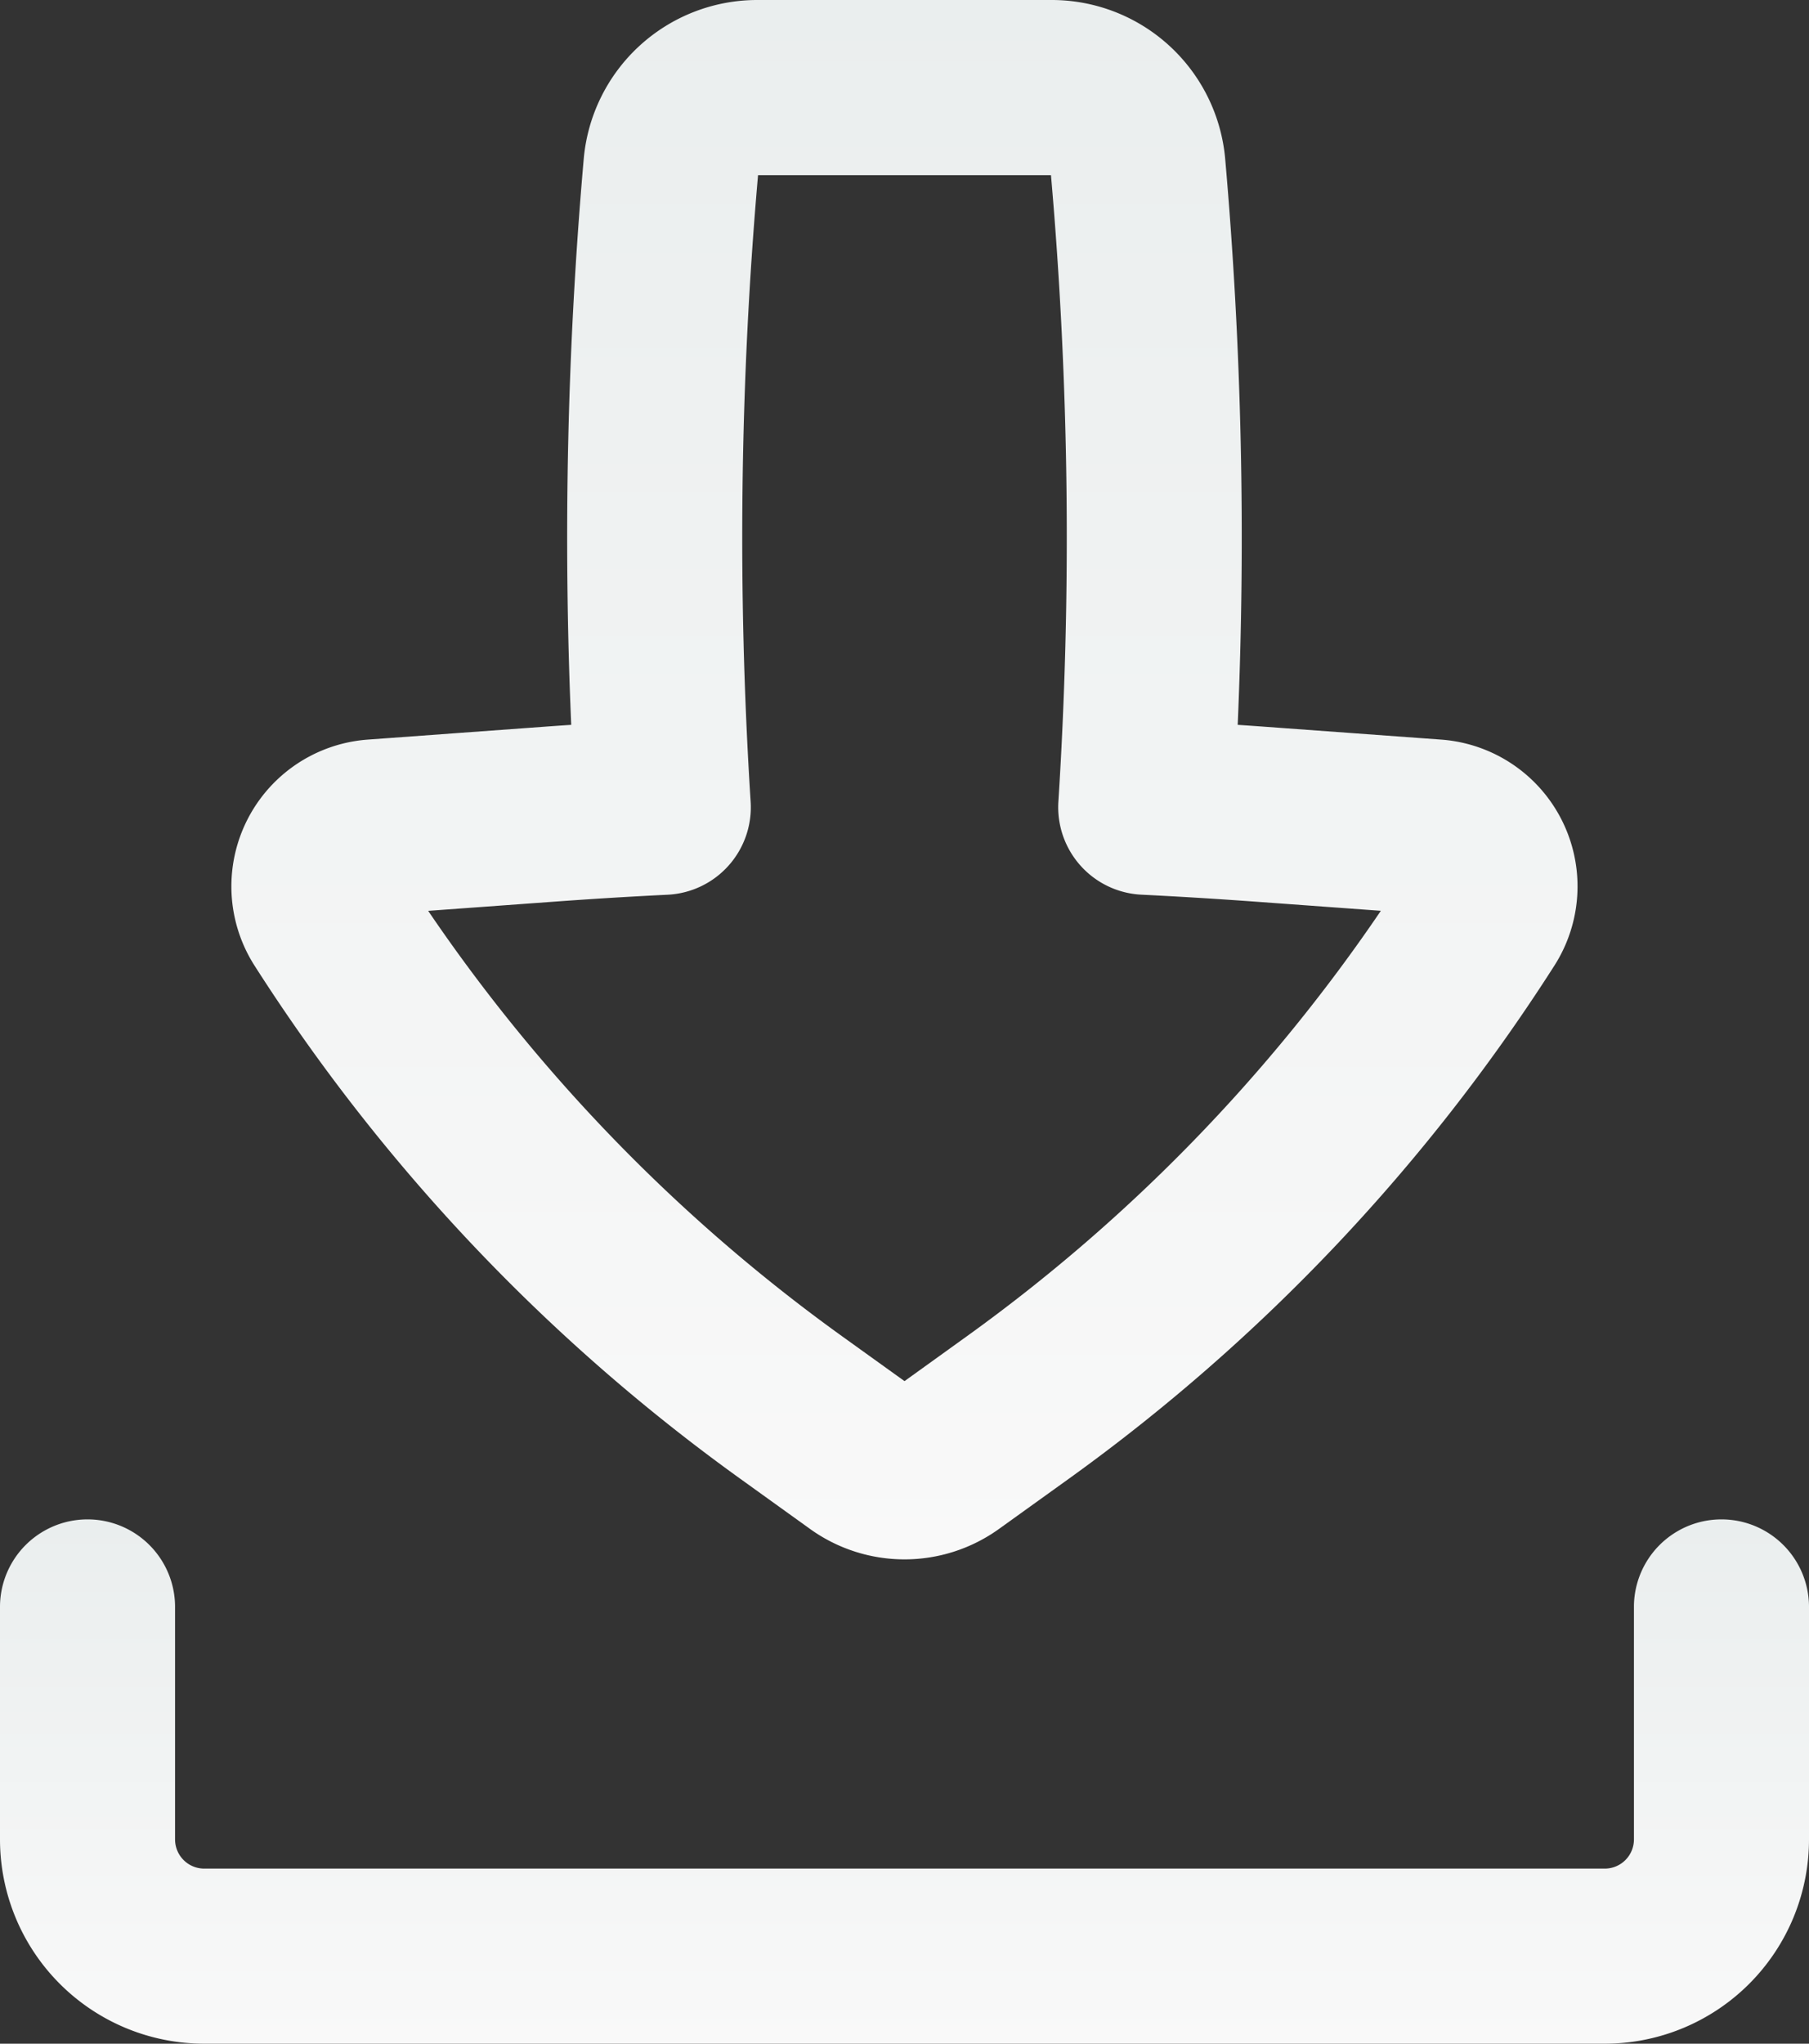 <svg xmlns="http://www.w3.org/2000/svg" xmlns:xlink="http://www.w3.org/1999/xlink" width="110.164" height="124.379" viewBox="0 0 110.164 124.379">
  <rect x="0" y="0" width="110.164" height="124.379" fill="#333333" stroke="none"/>
  <defs>
    <linearGradient id="linear-gradient" x1="0.5" x2="0.5" y2="1" gradientUnits="objectBoundingBox">
      <stop offset="0" stop-color="#eaeeee"/>
      <stop offset="1" stop-color="#f9f9f9"/>
    </linearGradient>
  </defs>
  <g id="Download" transform="translate(-4.25 -3.25)">
    <path id="Path_137124" data-name="Path 137124" d="M38.259,3.25a10.606,10.606,0,0,0-10.565,9.679,263.811,263.811,0,0,0-.761,34.435q-.9.06-1.8.126l-10.586.772a8.956,8.956,0,0,0-6.9,13.755A114.105,114.105,0,0,0,37.234,93.252L41.475,96.3a9.862,9.862,0,0,0,11.509,0l4.242-3.046A114.1,114.1,0,0,0,86.806,62.017a8.956,8.956,0,0,0-6.9-13.755l-10.586-.772q-.9-.066-1.8-.126a263.811,263.811,0,0,0-.761-34.436A10.606,10.606,0,0,0,56.2,3.25Zm-.4,48.79a253.19,253.19,0,0,1,.451-38.129H56.149A253.1,253.1,0,0,1,56.6,52.04,5.329,5.329,0,0,0,61.658,57.7q3.447.171,6.891.421l7.689.56A103.449,103.449,0,0,1,51,84.593L47.23,87.305l-3.776-2.712A103.438,103.438,0,0,1,18.222,58.684l7.688-.56q3.443-.252,6.891-.421a5.329,5.329,0,0,0,5.058-5.662Z" transform="translate(12.103)" fill-rule="evenodd" fill="url(#linear-gradient)"/>
    <path id="Path_137125" data-name="Path 137125" d="M14.911,21.581a5.331,5.331,0,0,0-10.661,0V35.8A12.438,12.438,0,0,0,16.688,48.233h85.288A12.438,12.438,0,0,0,114.414,35.8V21.581a5.331,5.331,0,0,0-10.661,0V35.8a1.777,1.777,0,0,1-1.777,1.777H16.688A1.777,1.777,0,0,1,14.911,35.8Z" transform="translate(0 79.396)" fill="url(#linear-gradient)"/>
  </g>
</svg>
